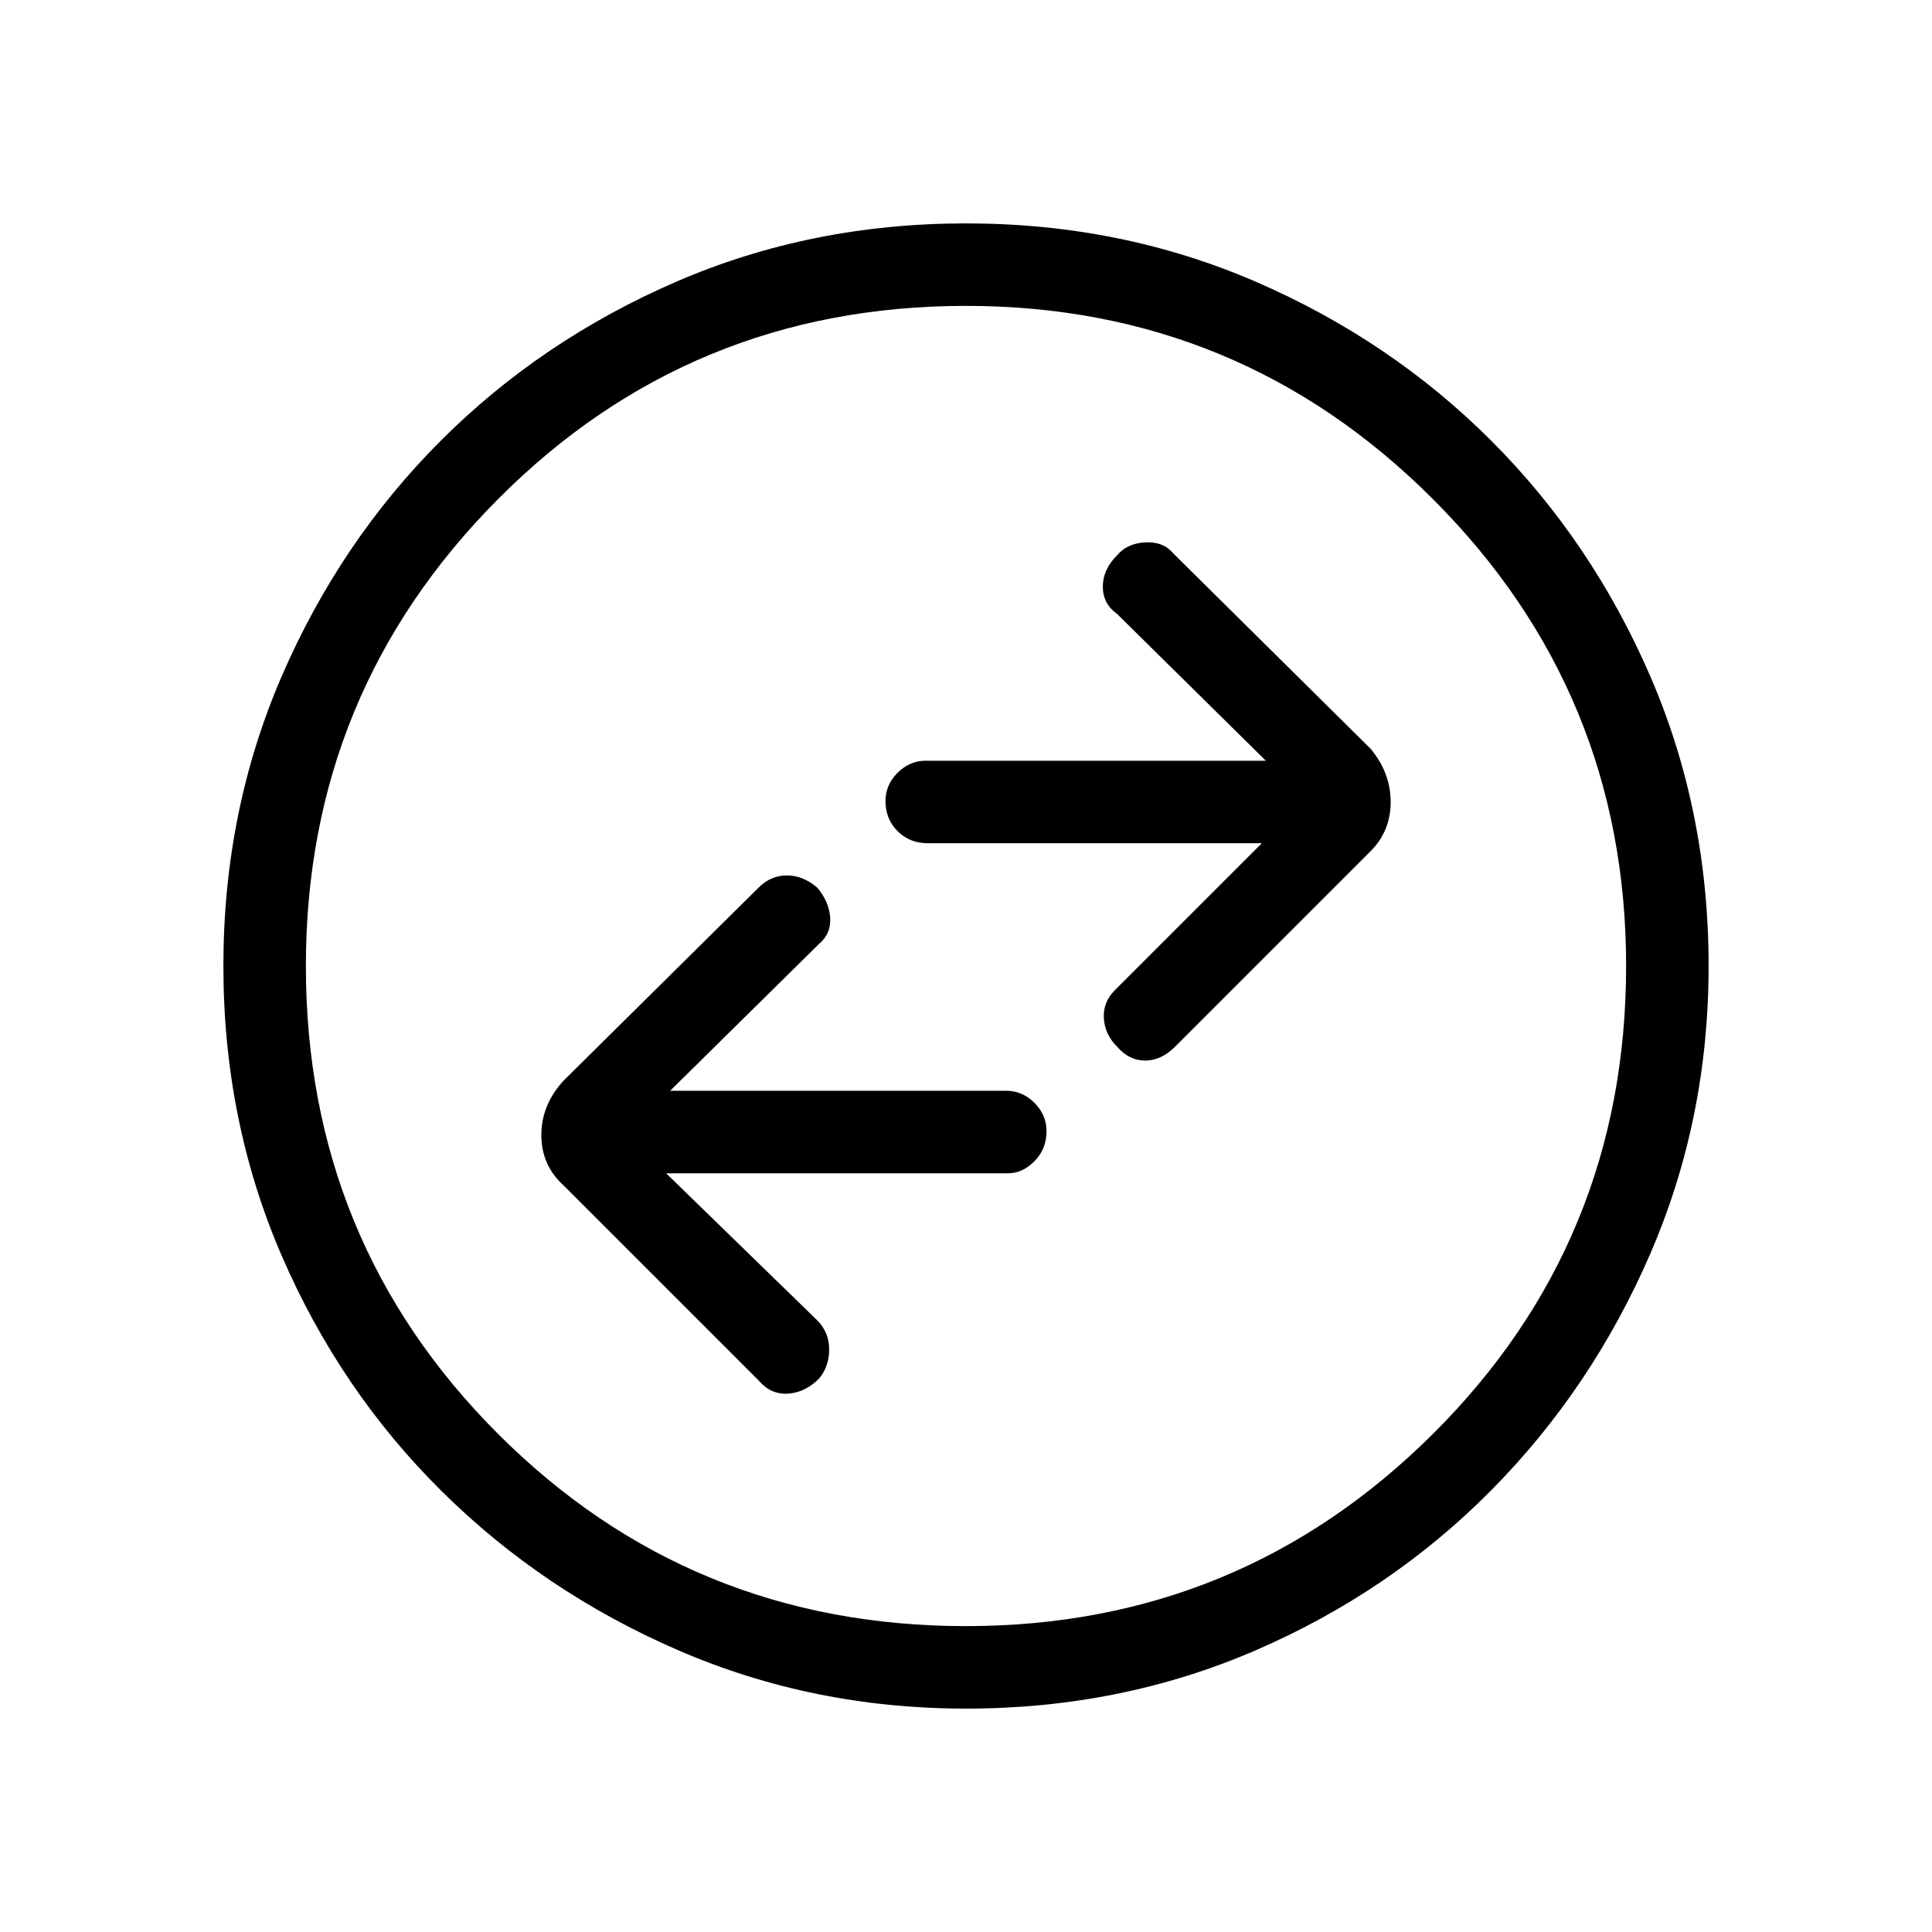 <svg xmlns="http://www.w3.org/2000/svg" height="40" width="40"><path d="M24.333 21.667 28.375 17.625Q28.792 17.208 28.792 16.604Q28.792 16 28.375 15.5L24.292 11.458Q24.083 11.208 23.708 11.229Q23.333 11.25 23.125 11.5Q22.833 11.792 22.833 12.146Q22.833 12.5 23.125 12.708L26.208 15.75H19.167Q18.833 15.75 18.583 16Q18.333 16.25 18.333 16.583Q18.333 16.958 18.583 17.208Q18.833 17.458 19.208 17.458H26.125L23.083 20.5Q22.833 20.75 22.854 21.083Q22.875 21.417 23.125 21.667Q23.375 21.958 23.708 21.958Q24.042 21.958 24.333 21.667ZM15.708 28.583Q15.958 28.875 16.312 28.854Q16.667 28.833 16.958 28.542Q17.167 28.292 17.167 27.938Q17.167 27.583 16.917 27.333L13.792 24.292H20.875Q21.167 24.292 21.417 24.042Q21.667 23.792 21.667 23.417Q21.667 23.083 21.417 22.833Q21.167 22.583 20.833 22.583H13.875L16.958 19.542Q17.208 19.333 17.188 19Q17.167 18.667 16.917 18.375Q16.625 18.125 16.292 18.125Q15.958 18.125 15.708 18.375L11.667 22.375Q11.208 22.875 11.208 23.5Q11.208 24.125 11.667 24.542ZM20 35.375Q16.833 35.375 14.042 34.167Q11.25 32.958 9.146 30.875Q7.042 28.792 5.833 26Q4.625 23.208 4.625 20Q4.625 16.792 5.833 14Q7.042 11.208 9.125 9.125Q11.208 7.042 14 5.833Q16.792 4.625 20 4.625Q23.208 4.625 26 5.833Q28.792 7.042 30.875 9.125Q32.958 11.208 34.167 14Q35.375 16.792 35.375 20Q35.375 23.167 34.167 25.958Q32.958 28.75 30.875 30.854Q28.792 32.958 26 34.167Q23.208 35.375 20 35.375ZM20 20Q20 20 20 20Q20 20 20 20Q20 20 20 20Q20 20 20 20Q20 20 20 20Q20 20 20 20Q20 20 20 20Q20 20 20 20ZM20 33.667Q25.667 33.667 29.667 29.688Q33.667 25.708 33.667 20Q33.667 14.333 29.667 10.333Q25.667 6.333 20 6.333Q14.292 6.333 10.312 10.333Q6.333 14.333 6.333 20Q6.333 25.708 10.312 29.688Q14.292 33.667 20 33.667Z"/></svg>